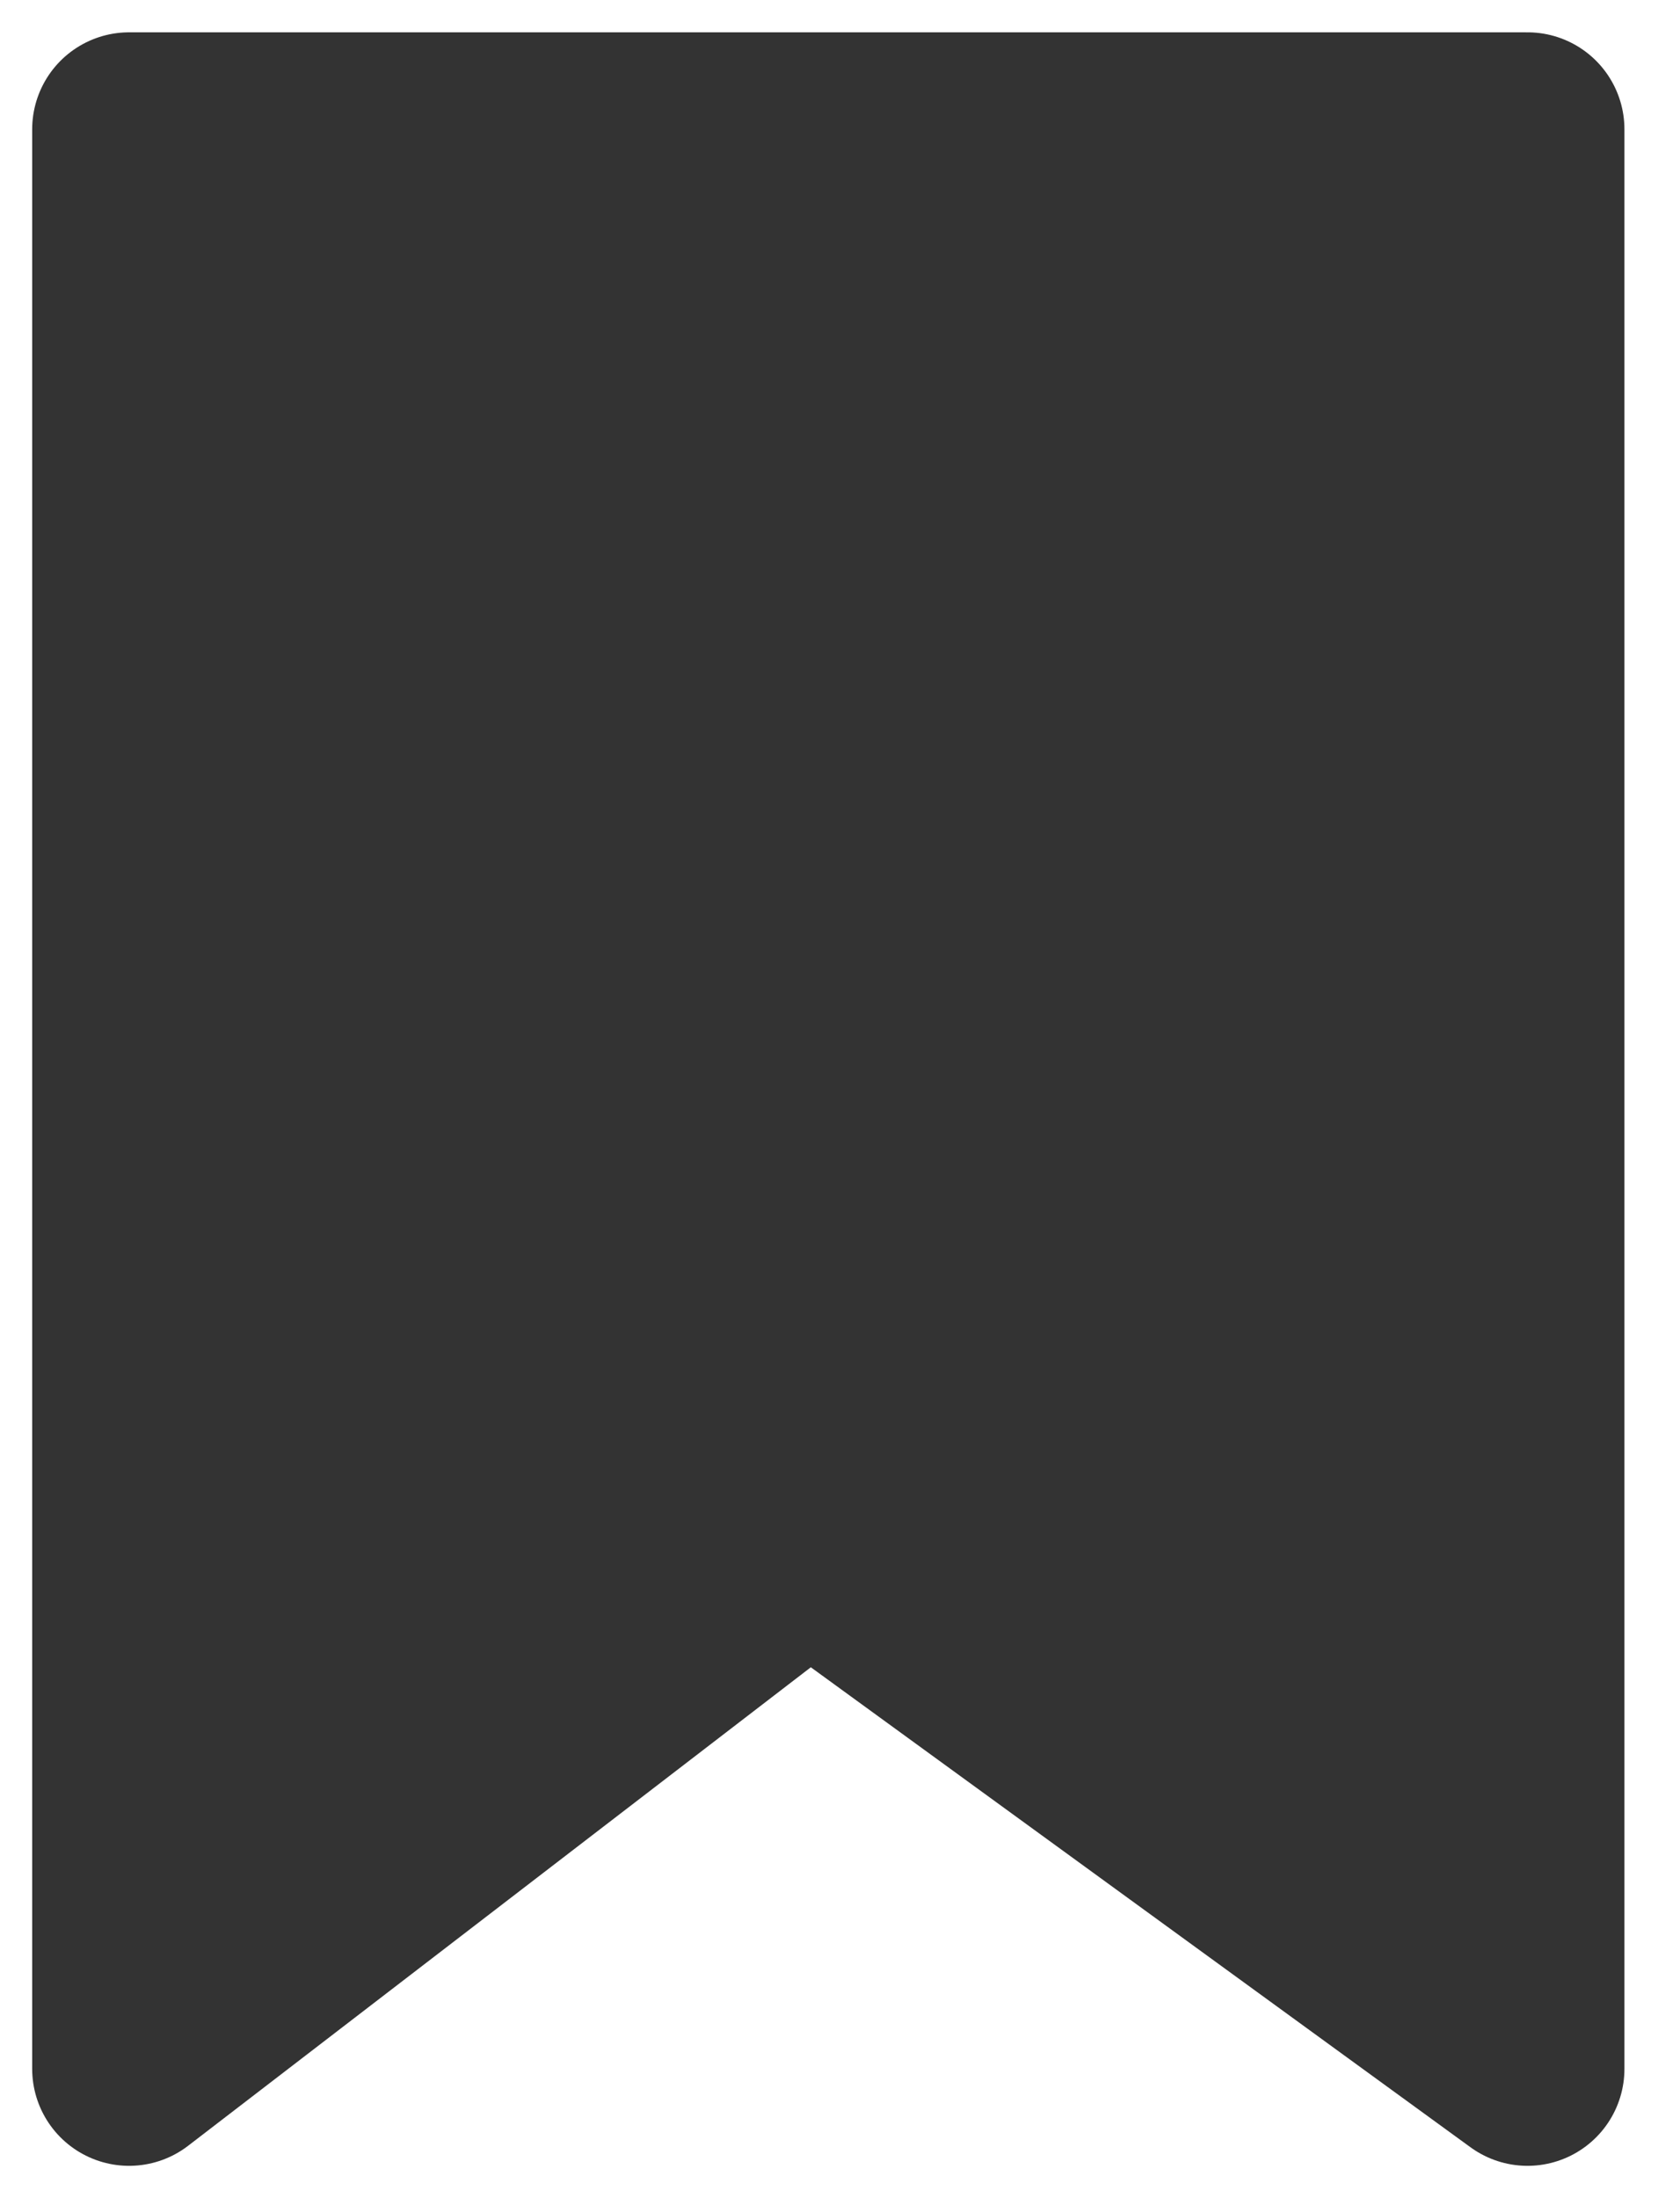 <svg width="13" height="17" viewBox="0 0 13 17" fill="none" xmlns="http://www.w3.org/2000/svg">
<path d="M0.999 1V16L6.262 11.958L11.82 16V1H0.999Z" fill="#333333" stroke="#333333" stroke-width="1.5" stroke-linejoin="round"/>
</svg>
